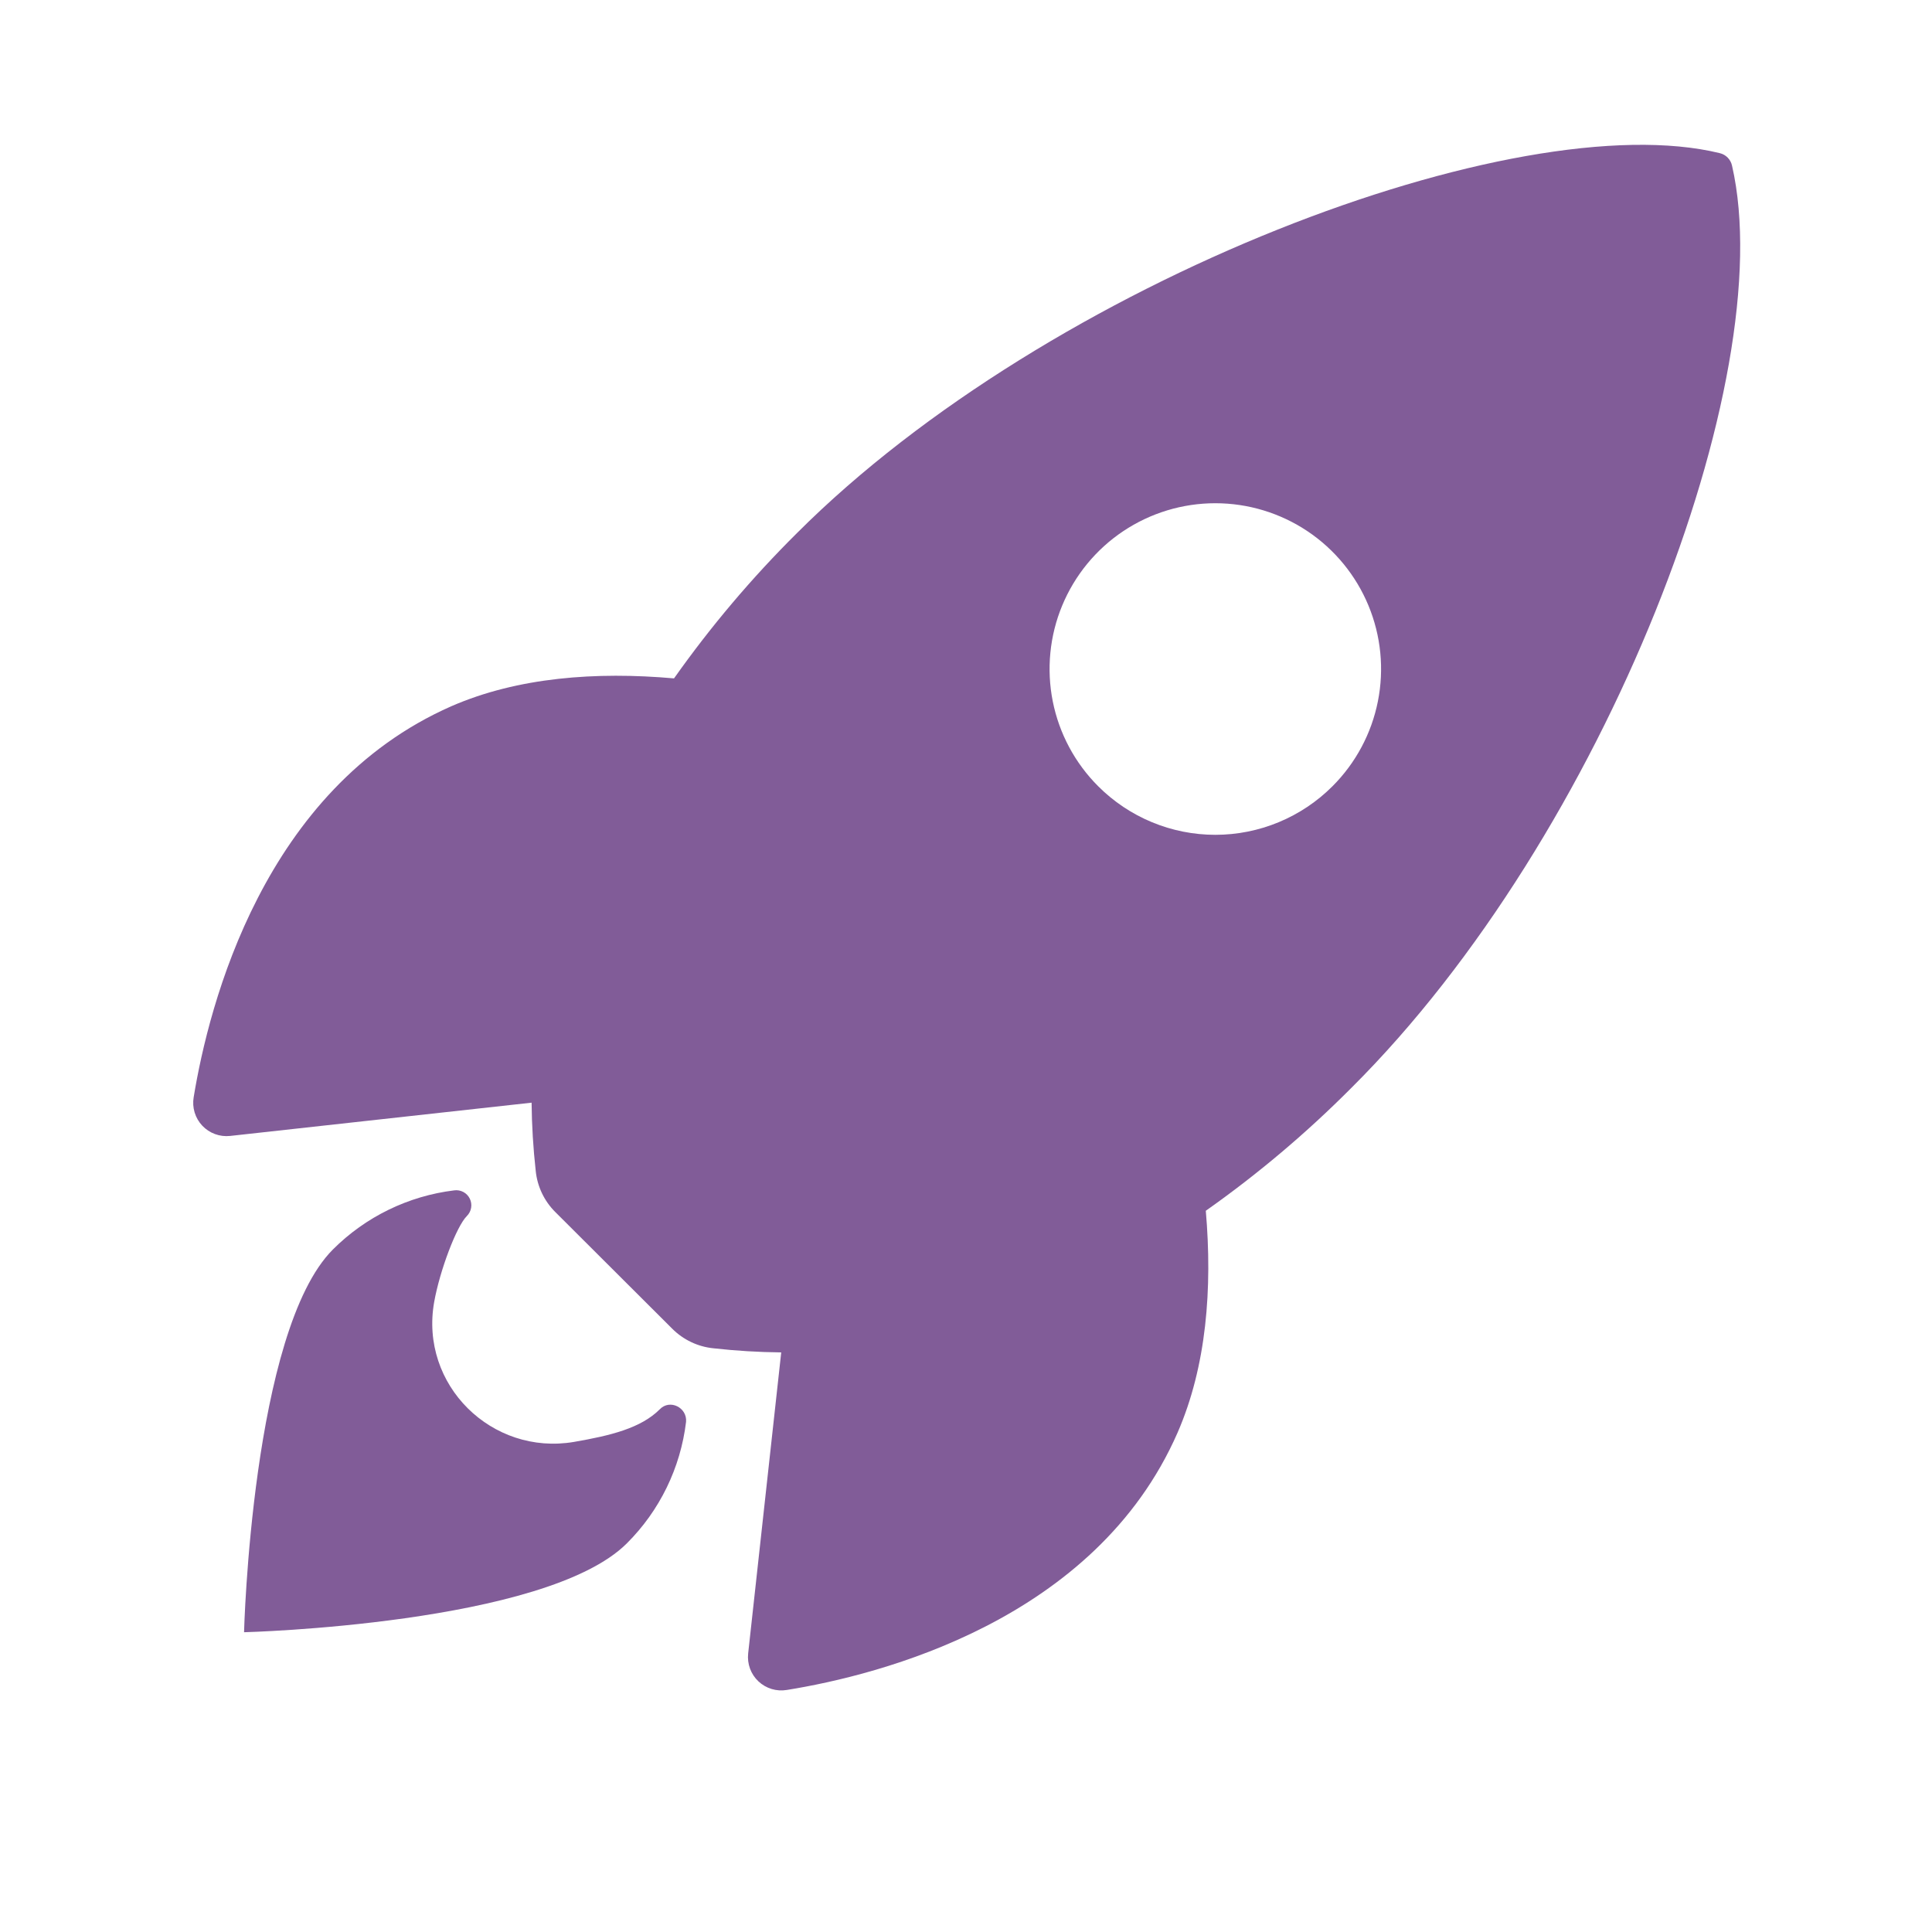 <svg width="100" height="100" viewBox="0 0 100 100" fill="none" xmlns="http://www.w3.org/2000/svg">
<g filter="url(#filter0_dd_1_572)">
<g filter="url(#filter1_biii_1_572)">
<path d="M89.651 11.085C89.619 10.928 89.541 10.782 89.429 10.666C89.317 10.55 89.174 10.469 89.017 10.431C78.548 7.872 54.36 16.993 41.255 30.092C38.917 32.411 36.787 34.929 34.887 37.617C30.845 37.26 26.804 37.558 23.36 39.059C13.642 43.337 10.813 54.497 10.024 59.298C9.98 59.56 9.997 59.83 10.074 60.085C10.151 60.34 10.286 60.574 10.469 60.768C10.652 60.962 10.877 61.111 11.127 61.203C11.377 61.296 11.645 61.328 11.91 61.3L27.515 59.578C27.527 60.755 27.598 61.93 27.728 63.099C27.807 63.911 28.167 64.67 28.747 65.244L34.79 71.273C35.365 71.852 36.123 72.212 36.935 72.292C38.098 72.422 39.266 72.493 40.436 72.504L38.724 88.09C38.696 88.355 38.729 88.623 38.821 88.873C38.913 89.123 39.062 89.348 39.256 89.531C39.45 89.713 39.684 89.849 39.939 89.926C40.194 90.003 40.463 90.02 40.726 89.976C45.518 89.207 56.698 86.378 60.95 76.66C62.451 73.216 62.759 69.194 62.412 65.173C65.107 63.273 67.631 61.141 69.956 58.803C83.102 45.723 92.171 22.074 89.651 11.085ZM56.841 43.199C55.64 41.999 54.823 40.471 54.491 38.806C54.16 37.142 54.329 35.417 54.978 33.849C55.628 32.281 56.727 30.94 58.138 29.997C59.549 29.055 61.208 28.551 62.905 28.551C64.602 28.551 66.261 29.055 67.672 29.997C69.083 30.94 70.183 32.281 70.832 33.849C71.481 35.417 71.651 37.142 71.319 38.806C70.988 40.471 70.17 41.999 68.97 43.199C68.174 43.996 67.228 44.629 66.188 45.06C65.147 45.492 64.032 45.714 62.905 45.714C61.779 45.714 60.663 45.492 59.623 45.06C58.582 44.629 57.637 43.996 56.841 43.199Z" fill="#815C98"/>
<path d="M34.152 75.447C33.172 76.428 31.601 76.81 29.71 77.137C25.462 77.861 21.71 74.19 22.473 69.895C22.764 68.267 23.626 65.984 24.162 65.448C24.279 65.333 24.357 65.184 24.385 65.022C24.413 64.861 24.389 64.694 24.317 64.547C24.244 64.399 24.128 64.278 23.983 64.201C23.838 64.124 23.672 64.094 23.51 64.117C21.134 64.407 18.924 65.484 17.231 67.177C13.029 71.382 12.632 86.988 12.632 86.988C12.632 86.988 28.246 86.591 32.448 82.385C34.145 80.694 35.224 78.48 35.51 76.101C35.576 75.354 34.666 74.909 34.152 75.447Z" fill="#815C98"/>
</g>
</g>
<defs>
<filter id="filter0_dd_1_572" x="5" y="5" width="90.072" height="90" filterUnits="userSpaceOnUse" color-interpolation-filters="sRGB">
<feFlood flood-opacity="0" result="BackgroundImageFix"/>
<feColorMatrix in="SourceAlpha" type="matrix" values="0 0 0 0 0 0 0 0 0 0 0 0 0 0 0 0 0 0 127 0" result="hardAlpha"/>
<feOffset/>
<feGaussianBlur stdDeviation="2.5"/>
<feComposite in2="hardAlpha" operator="out"/>
<feColorMatrix type="matrix" values="0 0 0 0 0.842 0 0 0 0 0.585 0 0 0 0 1 0 0 0 1 0"/>
<feBlend mode="normal" in2="BackgroundImageFix" result="effect1_dropShadow_1_572"/>
<feColorMatrix in="SourceAlpha" type="matrix" values="0 0 0 0 0 0 0 0 0 0 0 0 0 0 0 0 0 0 127 0" result="hardAlpha"/>
<feOffset/>
<feGaussianBlur stdDeviation="2"/>
<feComposite in2="hardAlpha" operator="out"/>
<feColorMatrix type="matrix" values="0 0 0 0 0.842 0 0 0 0 0.585 0 0 0 0 1 0 0 0 1 0"/>
<feBlend mode="normal" in2="effect1_dropShadow_1_572" result="effect2_dropShadow_1_572"/>
<feBlend mode="normal" in="SourceGraphic" in2="effect2_dropShadow_1_572" result="shape"/>
</filter>
<filter id="filter1_biii_1_572" x="-0.016" y="-0.016" width="100.105" height="100.033" filterUnits="userSpaceOnUse" color-interpolation-filters="sRGB">
<feFlood flood-opacity="0" result="BackgroundImageFix"/>
<feGaussianBlur in="BackgroundImageFix" stdDeviation="5.008"/>
<feComposite in2="SourceAlpha" operator="in" result="effect1_backgroundBlur_1_572"/>
<feBlend mode="normal" in="SourceGraphic" in2="effect1_backgroundBlur_1_572" result="shape"/>
<feColorMatrix in="SourceAlpha" type="matrix" values="0 0 0 0 0 0 0 0 0 0 0 0 0 0 0 0 0 0 127 0" result="hardAlpha"/>
<feOffset dy="2.504"/>
<feGaussianBlur stdDeviation="5.008"/>
<feComposite in2="hardAlpha" operator="arithmetic" k2="-1" k3="1"/>
<feColorMatrix type="matrix" values="0 0 0 0 1 0 0 0 0 1 0 0 0 0 1 0 0 0 0.3 0"/>
<feBlend mode="normal" in2="shape" result="effect2_innerShadow_1_572"/>
<feColorMatrix in="SourceAlpha" type="matrix" values="0 0 0 0 0 0 0 0 0 0 0 0 0 0 0 0 0 0 127 0" result="hardAlpha"/>
<feOffset dy="-2.504"/>
<feGaussianBlur stdDeviation="5.008"/>
<feComposite in2="hardAlpha" operator="arithmetic" k2="-1" k3="1"/>
<feColorMatrix type="matrix" values="0 0 0 0 1 0 0 0 0 1 0 0 0 0 1 0 0 0 0.5 0"/>
<feBlend mode="normal" in2="effect2_innerShadow_1_572" result="effect3_innerShadow_1_572"/>
<feColorMatrix in="SourceAlpha" type="matrix" values="0 0 0 0 0 0 0 0 0 0 0 0 0 0 0 0 0 0 127 0" result="hardAlpha"/>
<feOffset dy="-2.504"/>
<feGaussianBlur stdDeviation="1.252"/>
<feComposite in2="hardAlpha" operator="arithmetic" k2="-1" k3="1"/>
<feColorMatrix type="matrix" values="0 0 0 0 0.879 0 0 0 0 0.725 0 0 0 0 1 0 0 0 0.5 0"/>
<feBlend mode="normal" in2="effect3_innerShadow_1_572" result="effect4_innerShadow_1_572"/>
</filter>
</defs>
</svg>
